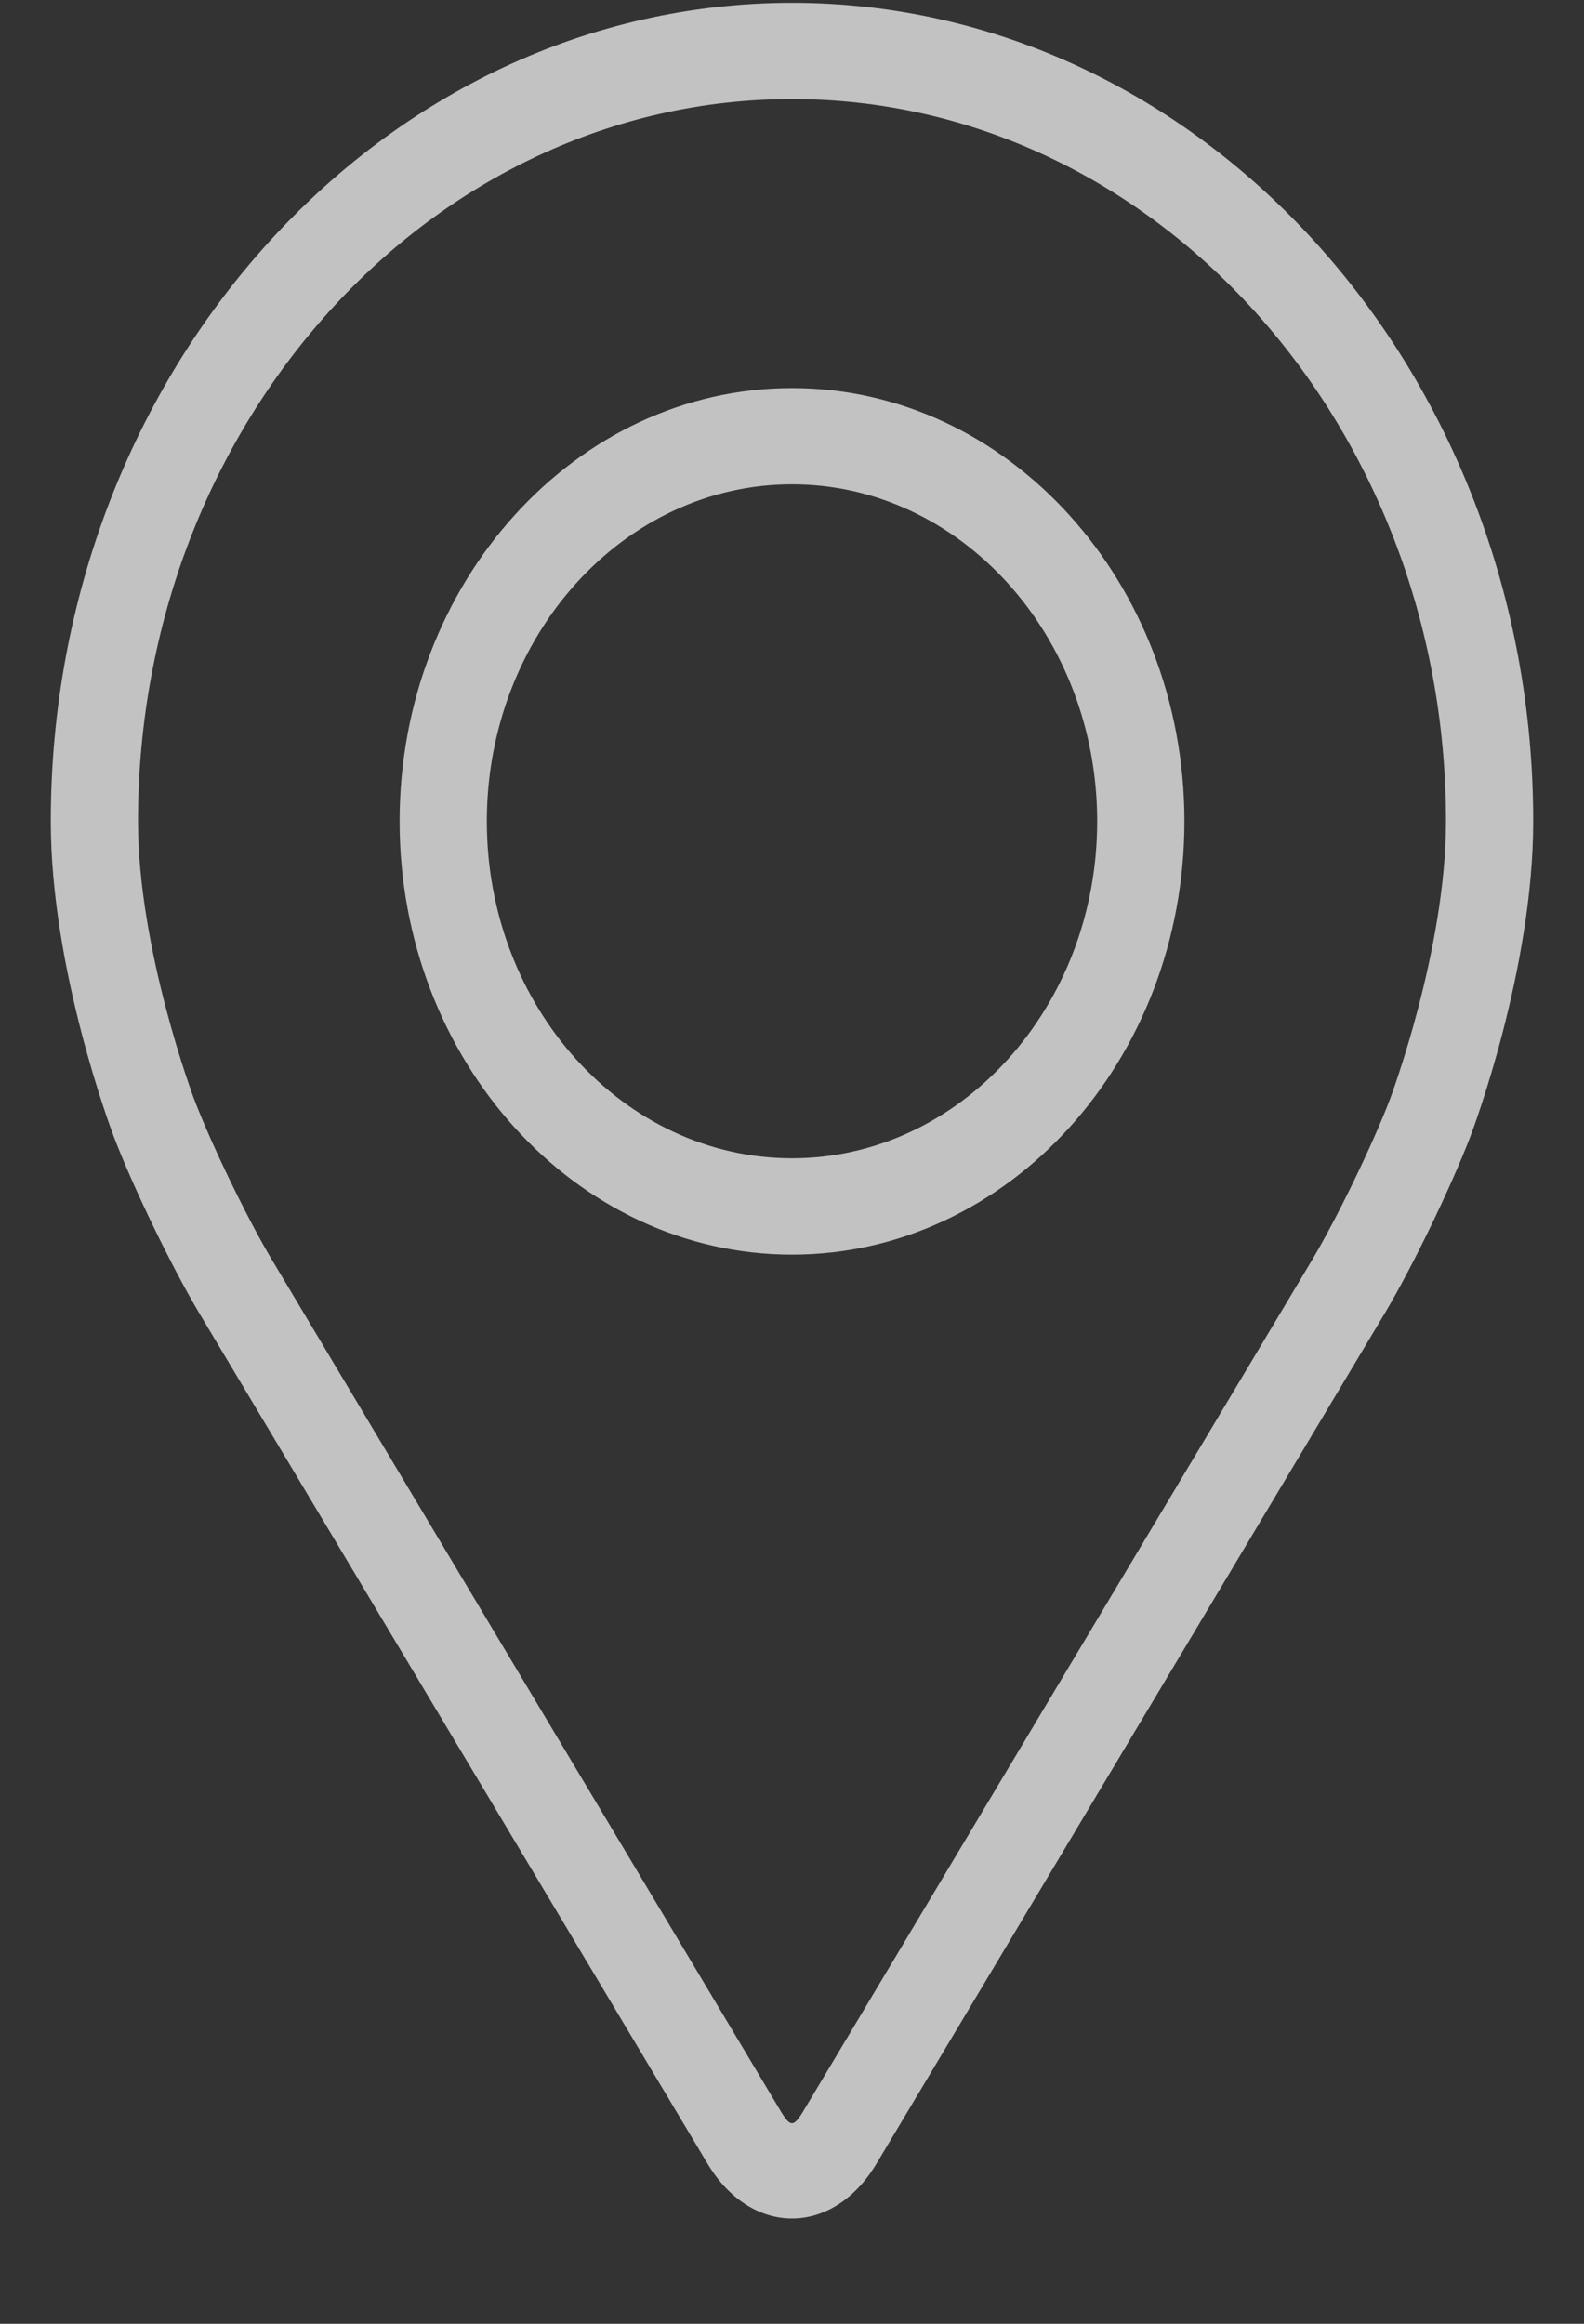<svg width="15" height="22" viewBox="0 0 15 22" fill="none" xmlns="http://www.w3.org/2000/svg">
<rect x="0" y="0" width="15" height="22" fill="#333333" stroke="none"/>
<path d="M7.5 0.027C3.63 0.027 0.481 3.503 0.481 7.775C0.481 9.182 1.053 10.695 1.077 10.759C1.261 11.242 1.625 11.993 1.888 12.434L6.7 20.484C6.897 20.814 7.189 21.003 7.5 21.003C7.811 21.003 8.103 20.814 8.3 20.484L13.113 12.434C13.376 11.993 13.739 11.242 13.924 10.759C13.948 10.695 14.519 9.182 14.519 7.775C14.519 3.503 11.37 0.027 7.5 0.027ZM13.163 10.405C12.998 10.838 12.659 11.537 12.423 11.932L7.61 19.982C7.515 20.141 7.485 20.141 7.39 19.982L2.578 11.932C2.342 11.537 2.003 10.838 1.838 10.405C1.831 10.386 1.307 8.993 1.307 7.775C1.307 4.005 4.085 0.938 7.5 0.938C10.915 0.938 13.693 4.005 13.693 7.775C13.693 8.995 13.168 10.391 13.163 10.405Z" fill="white" fill-opacity="0.7"/>
<path d="M7.5 3.674C5.451 3.674 3.784 5.514 3.784 7.776C3.784 10.038 5.451 11.878 7.5 11.878C9.549 11.878 11.216 10.038 11.216 7.776C11.216 5.514 9.549 3.674 7.5 3.674ZM7.5 10.966C5.907 10.966 4.61 9.535 4.61 7.776C4.61 6.016 5.907 4.585 7.5 4.585C9.093 4.585 10.39 6.016 10.39 7.776C10.39 9.535 9.093 10.966 7.5 10.966Z" fill="white" fill-opacity="0.7"/>
</svg>
